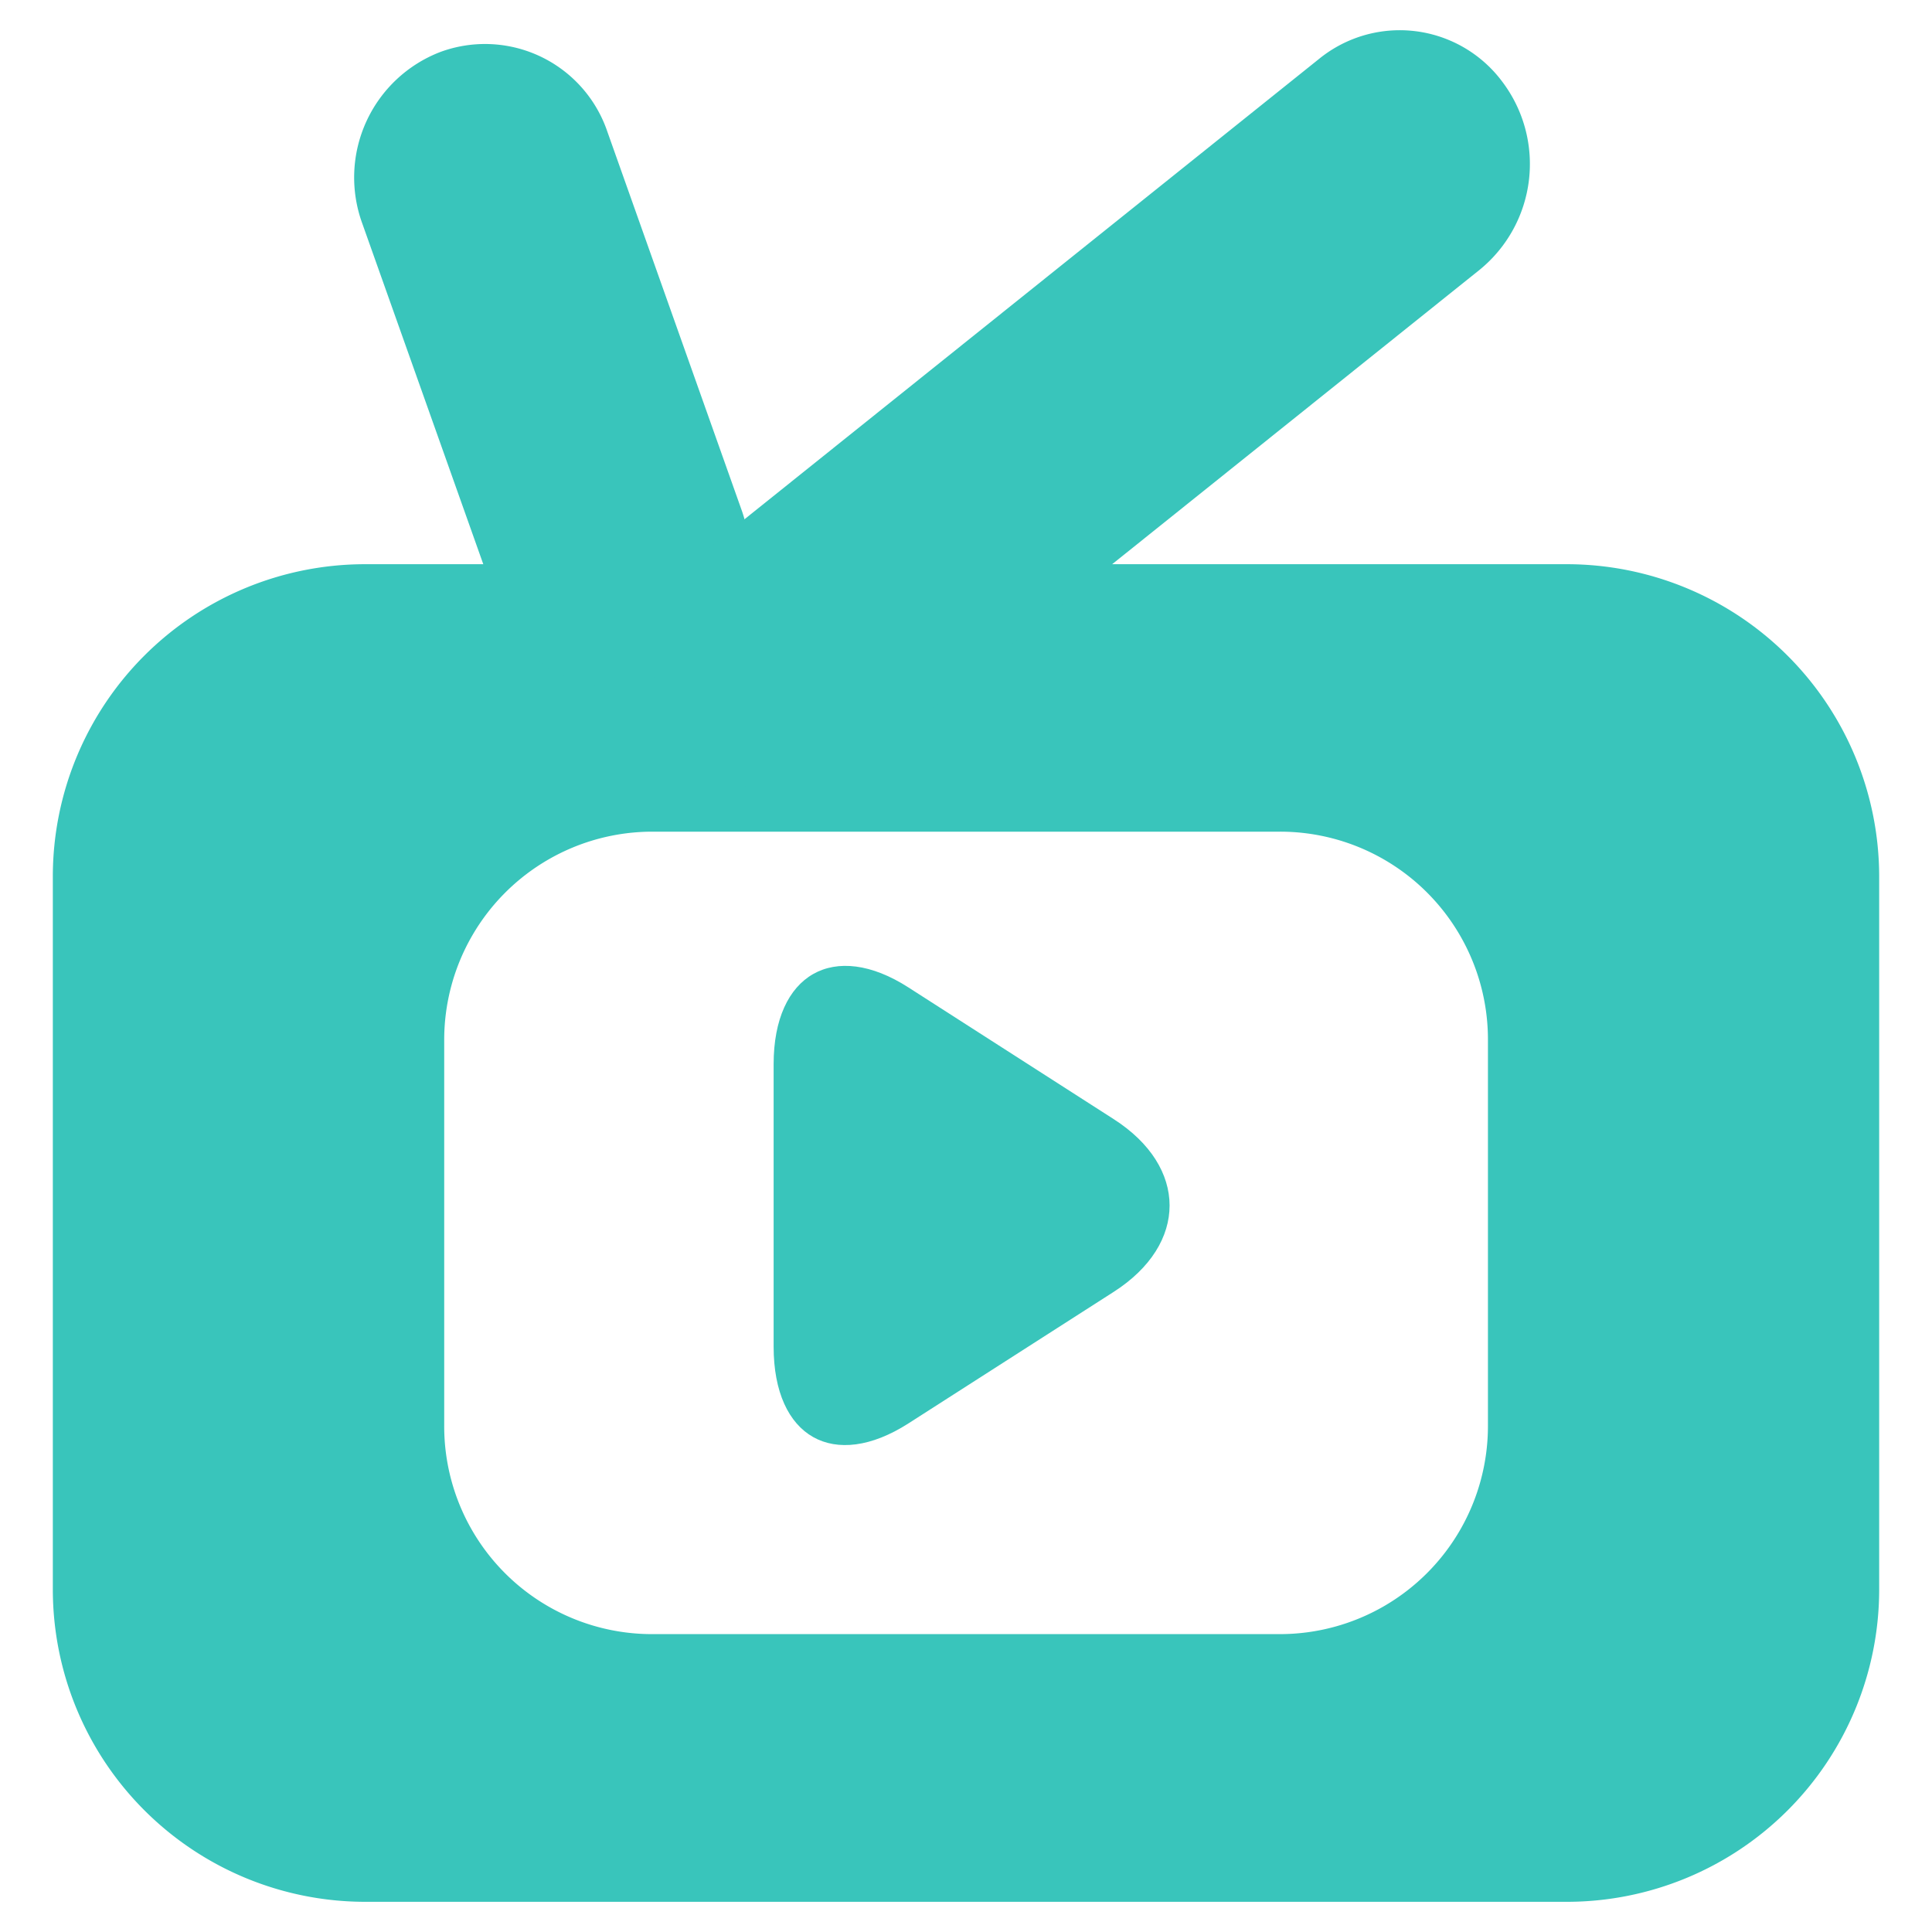 <svg id="图层_1" data-name="图层 1" xmlns="http://www.w3.org/2000/svg" viewBox="0 0 256 256"><defs><style>.cls-1{fill:#39c5bb;fill-rule:evenodd;}</style></defs><title>(chanelmanage)</title><path class="cls-1" d="M58.86,137.87A27.59,27.59,0,0,1,86.51,110.2h83a27.54,27.54,0,0,1,27.65,27.67v51a27.58,27.58,0,0,1-27.65,27.66h-83a27.54,27.54,0,0,1-27.65-27.66ZM7,116.09A41.38,41.38,0,0,1,48.33,74.76H207.67A41.41,41.41,0,0,1,249,116.09v94.58A41.39,41.39,0,0,1,207.67,252H48.33A41.41,41.41,0,0,1,7,210.67Z"/><path class="cls-1" d="M147.57,148.29c9.86,6.32,9.89,16.55,0,22.89l-27.2,17.43c-9.86,6.32-17.86,1.88-17.86-10.17V141c0-11.93,8-16.5,17.86-10.16Z"/><path class="cls-1" d="M48,29.6A17.81,17.81,0,0,1,58.34,6.89,17.12,17.12,0,0,1,80.49,17.48l17.74,50A17.81,17.81,0,0,1,87.9,90.17,17.13,17.13,0,0,1,65.75,79.58Z"/><path class="cls-1" d="M174.85,7.75a16.94,16.94,0,0,1,24.22,3.09,18.08,18.08,0,0,1-2.94,24.85l-81.8,65.54a16.93,16.93,0,0,1-24.22-3.09,18.08,18.08,0,0,1,2.94-24.85Z"/></svg>